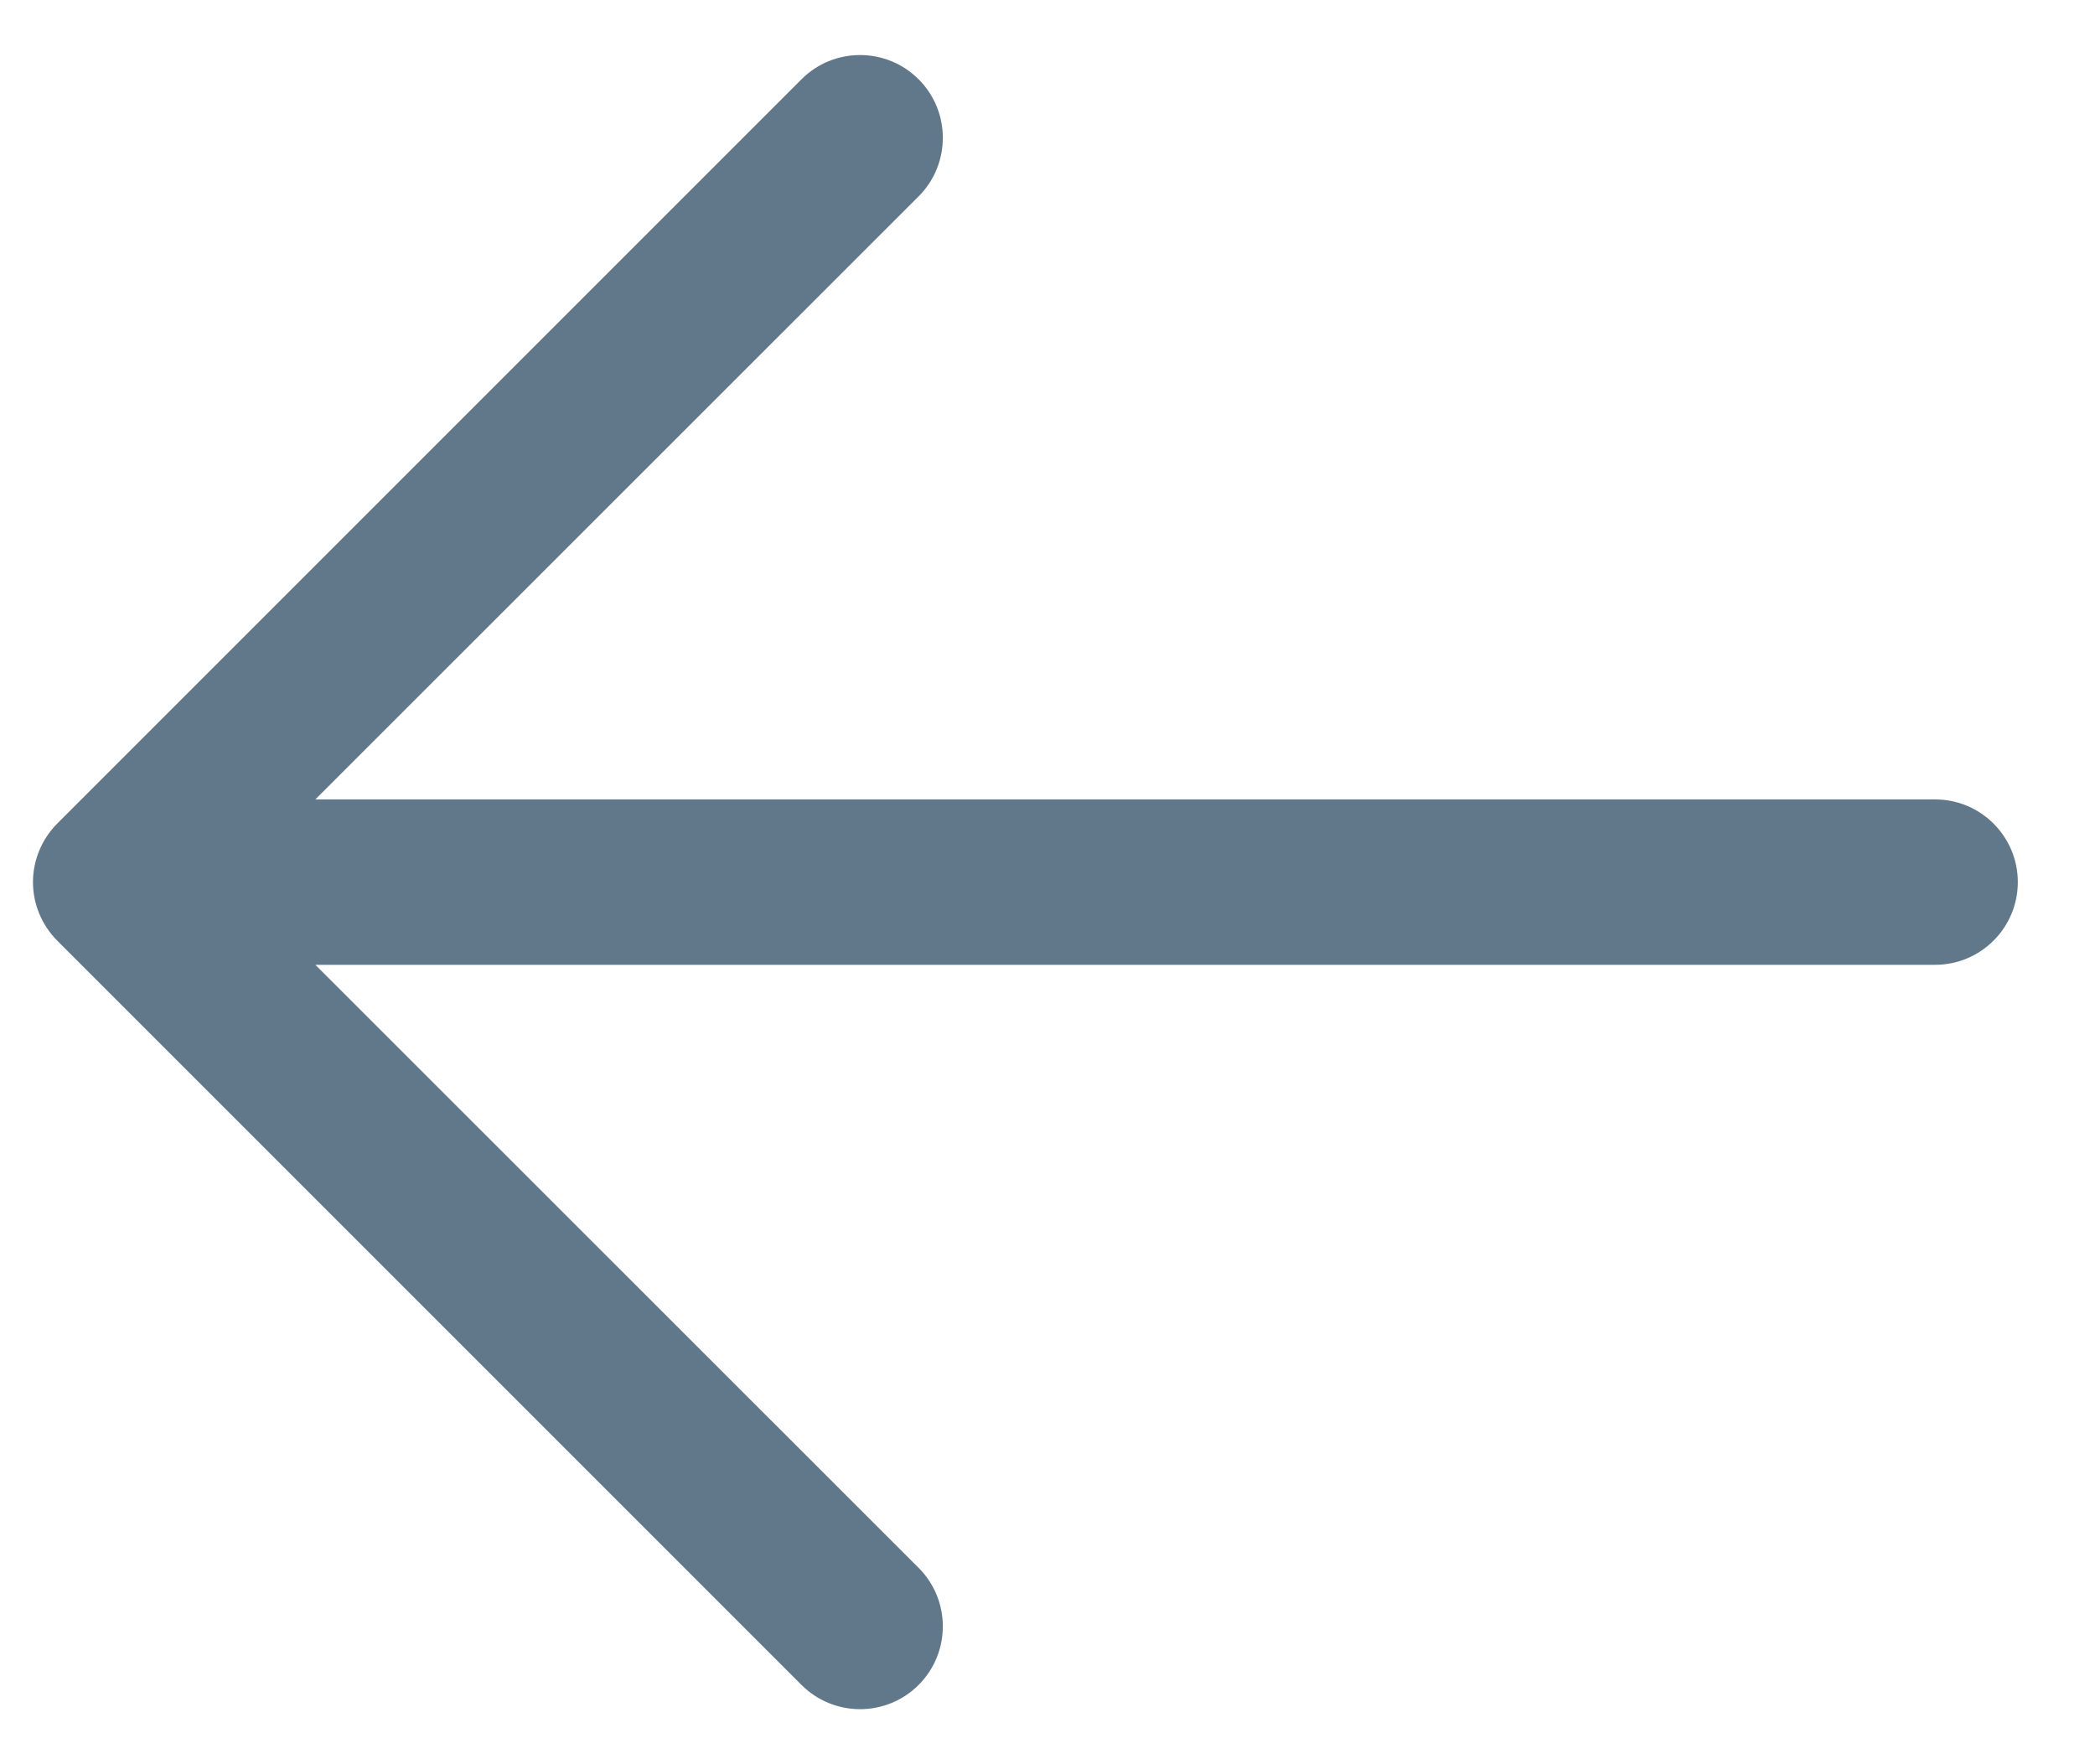 <svg width="19" height="16" viewBox="0 0 19 16" fill="none" xmlns="http://www.w3.org/2000/svg">
<path fill-rule="evenodd" clip-rule="evenodd" d="M0.519 7.469L7.269 0.719C7.562 0.426 8.038 0.426 8.331 0.719C8.624 1.012 8.624 1.488 8.331 1.781L2.86 7.25L17.55 7.25C17.964 7.25 18.3 7.586 18.3 8C18.3 8.414 17.964 8.75 17.55 8.75L2.86 8.75L8.331 14.219C8.624 14.512 8.624 14.988 8.331 15.281C8.038 15.574 7.562 15.574 7.269 15.281L0.519 8.531C0.379 8.39 0.299 8.199 0.299 8C0.299 7.801 0.379 7.61 0.519 7.469V7.469Z" fill="#61788A"/>
</svg>
